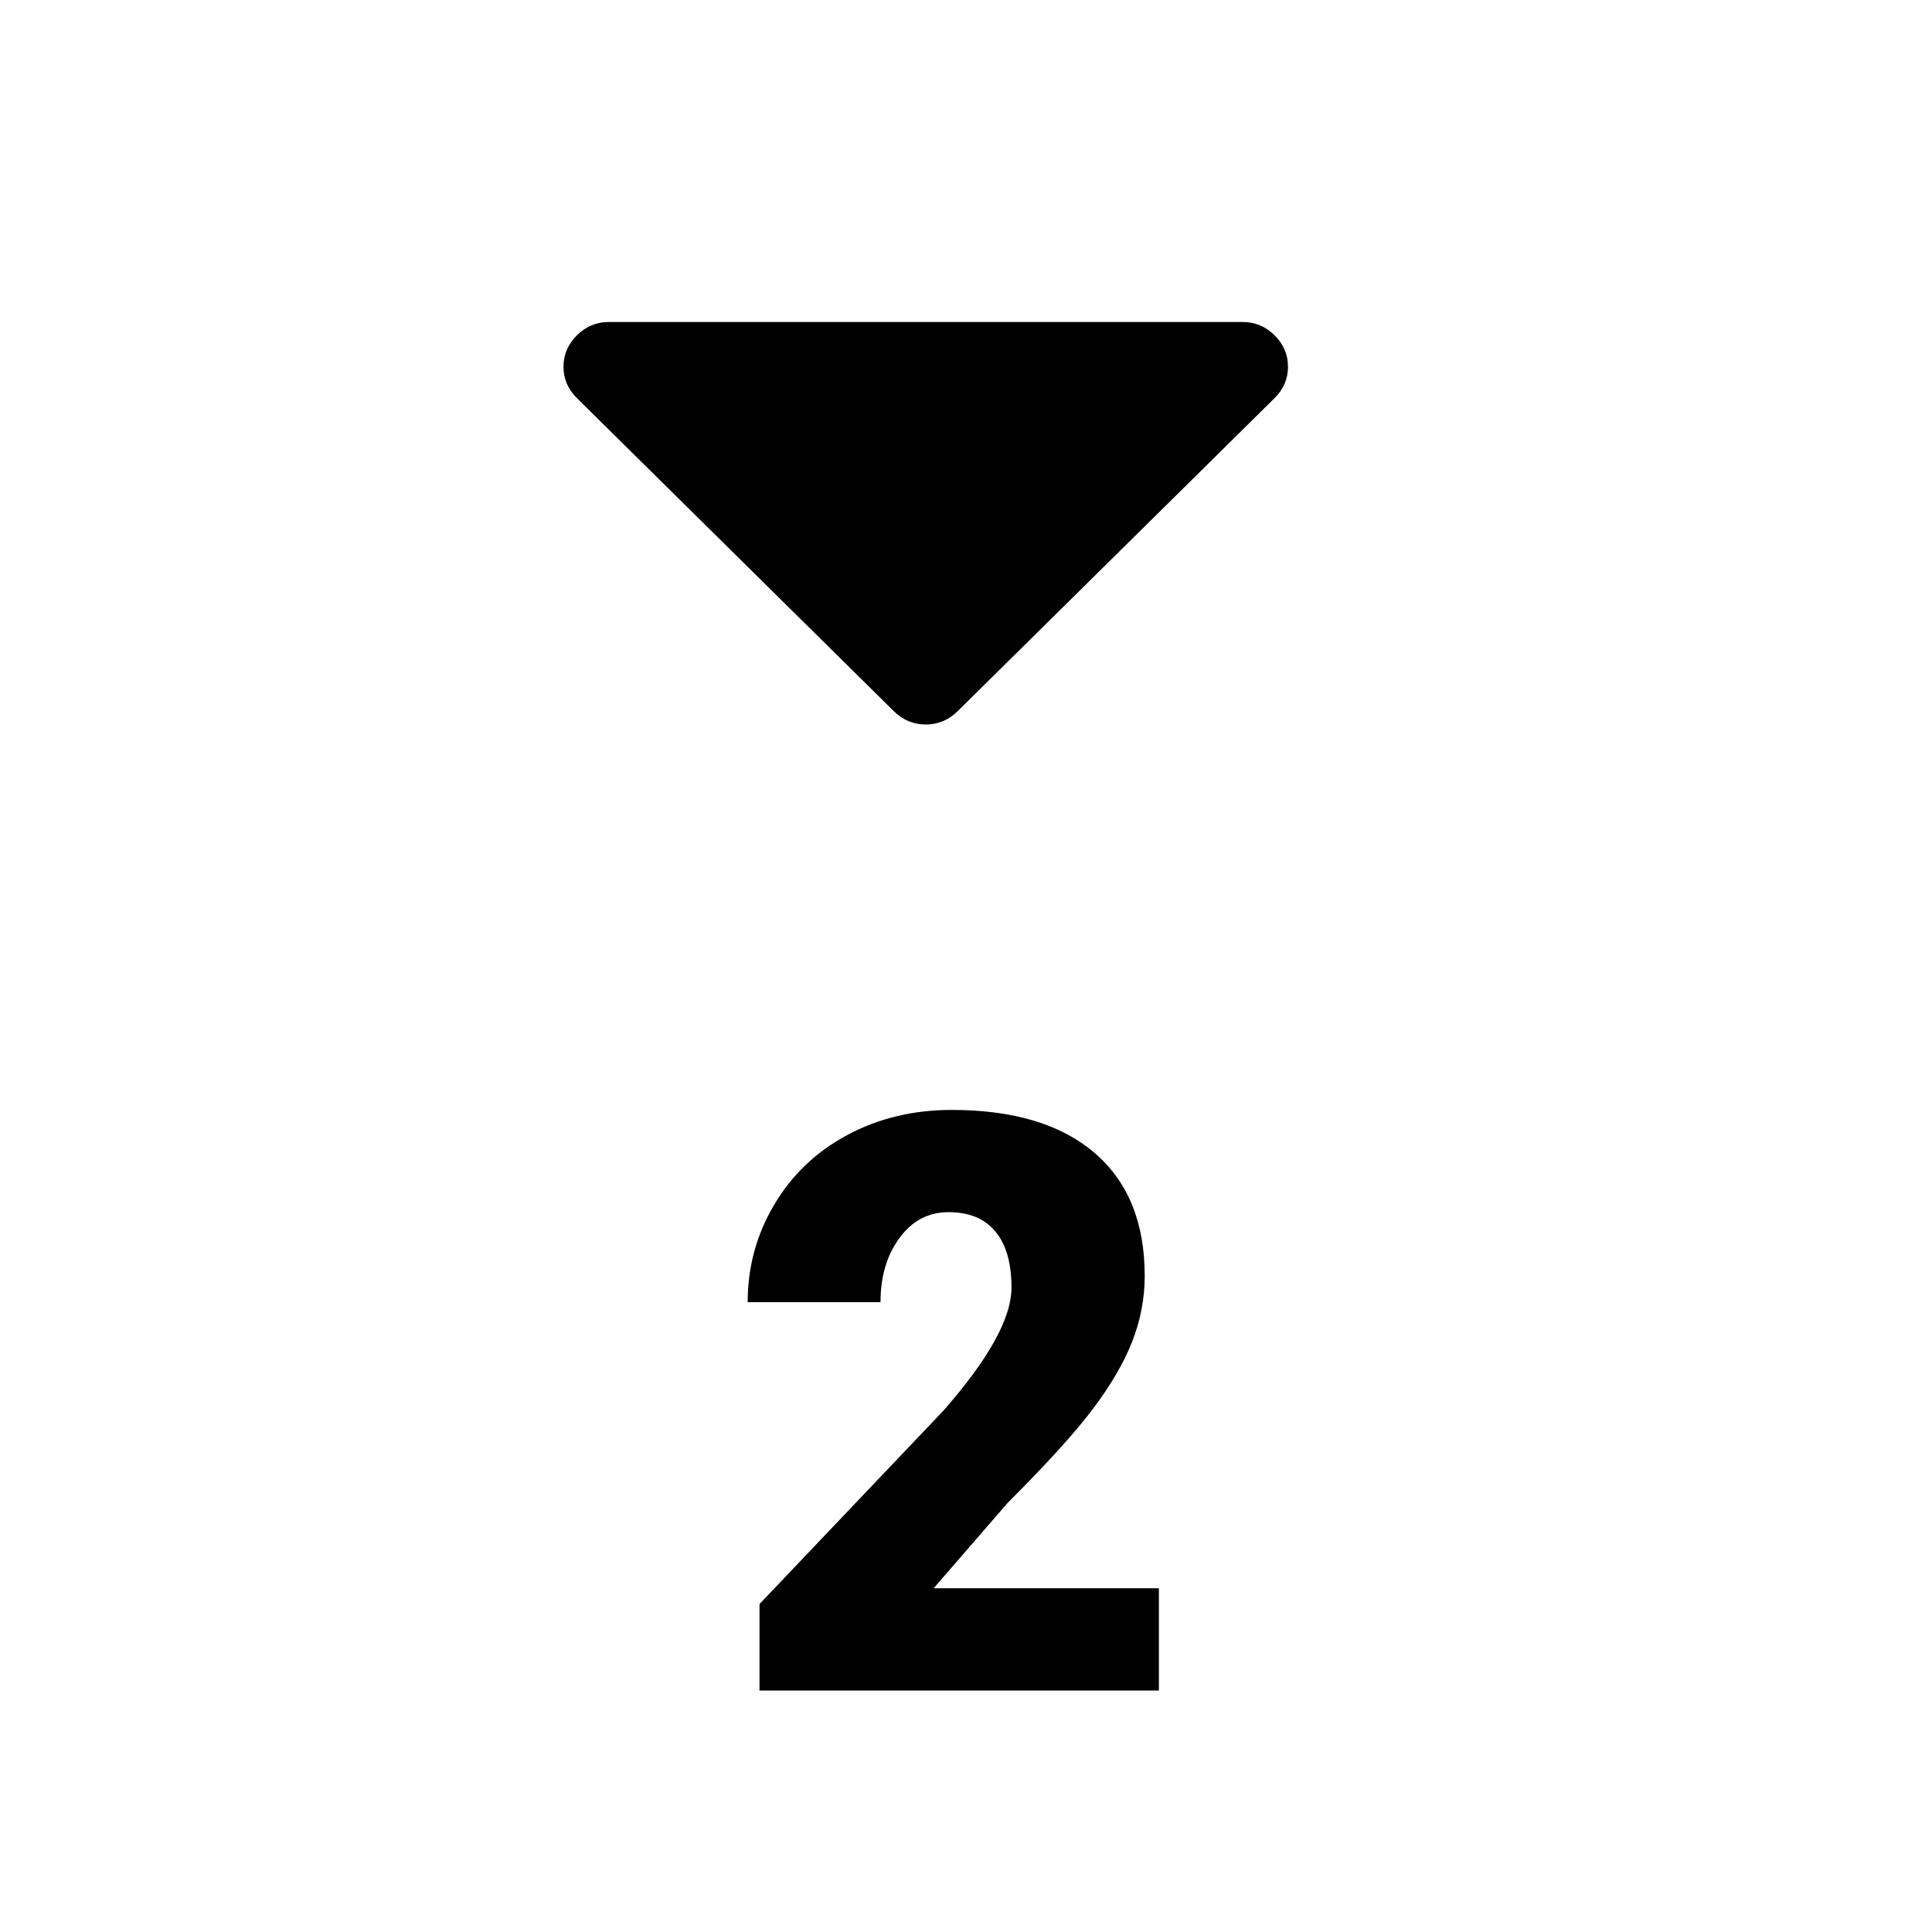 <svg width="24" height="24" viewBox="0 0 24 24"  xmlns="http://www.w3.org/2000/svg">
<path d="M7 4.556C7 4.405 7.056 4.275 7.167 4.165C7.278 4.055 7.41 4 7.562 4L15.438 4C15.59 4 15.722 4.055 15.833 4.165C15.944 4.275 16 4.405 16 4.556C16 4.706 15.944 4.836 15.833 4.946L11.896 8.835C11.784 8.945 11.652 9 11.5 9C11.348 9 11.216 8.945 11.104 8.835L7.167 4.946C7.056 4.836 7 4.706 7 4.556Z" />
<path d="M14.396 21H9.435V19.926L11.72 17.523C12.283 16.882 12.565 16.373 12.565 15.995C12.565 15.689 12.498 15.456 12.364 15.297C12.231 15.137 12.037 15.058 11.783 15.058C11.533 15.058 11.329 15.165 11.173 15.38C11.017 15.591 10.938 15.857 10.938 16.176H9.288C9.288 15.74 9.397 15.338 9.615 14.97C9.833 14.599 10.136 14.309 10.523 14.101C10.911 13.892 11.344 13.788 11.822 13.788C12.591 13.788 13.181 13.966 13.595 14.32C14.011 14.675 14.22 15.185 14.22 15.849C14.22 16.129 14.168 16.402 14.063 16.669C13.959 16.933 13.796 17.211 13.575 17.504C13.357 17.794 13.004 18.183 12.516 18.671L11.598 19.73H14.396V21Z" />
</svg>
